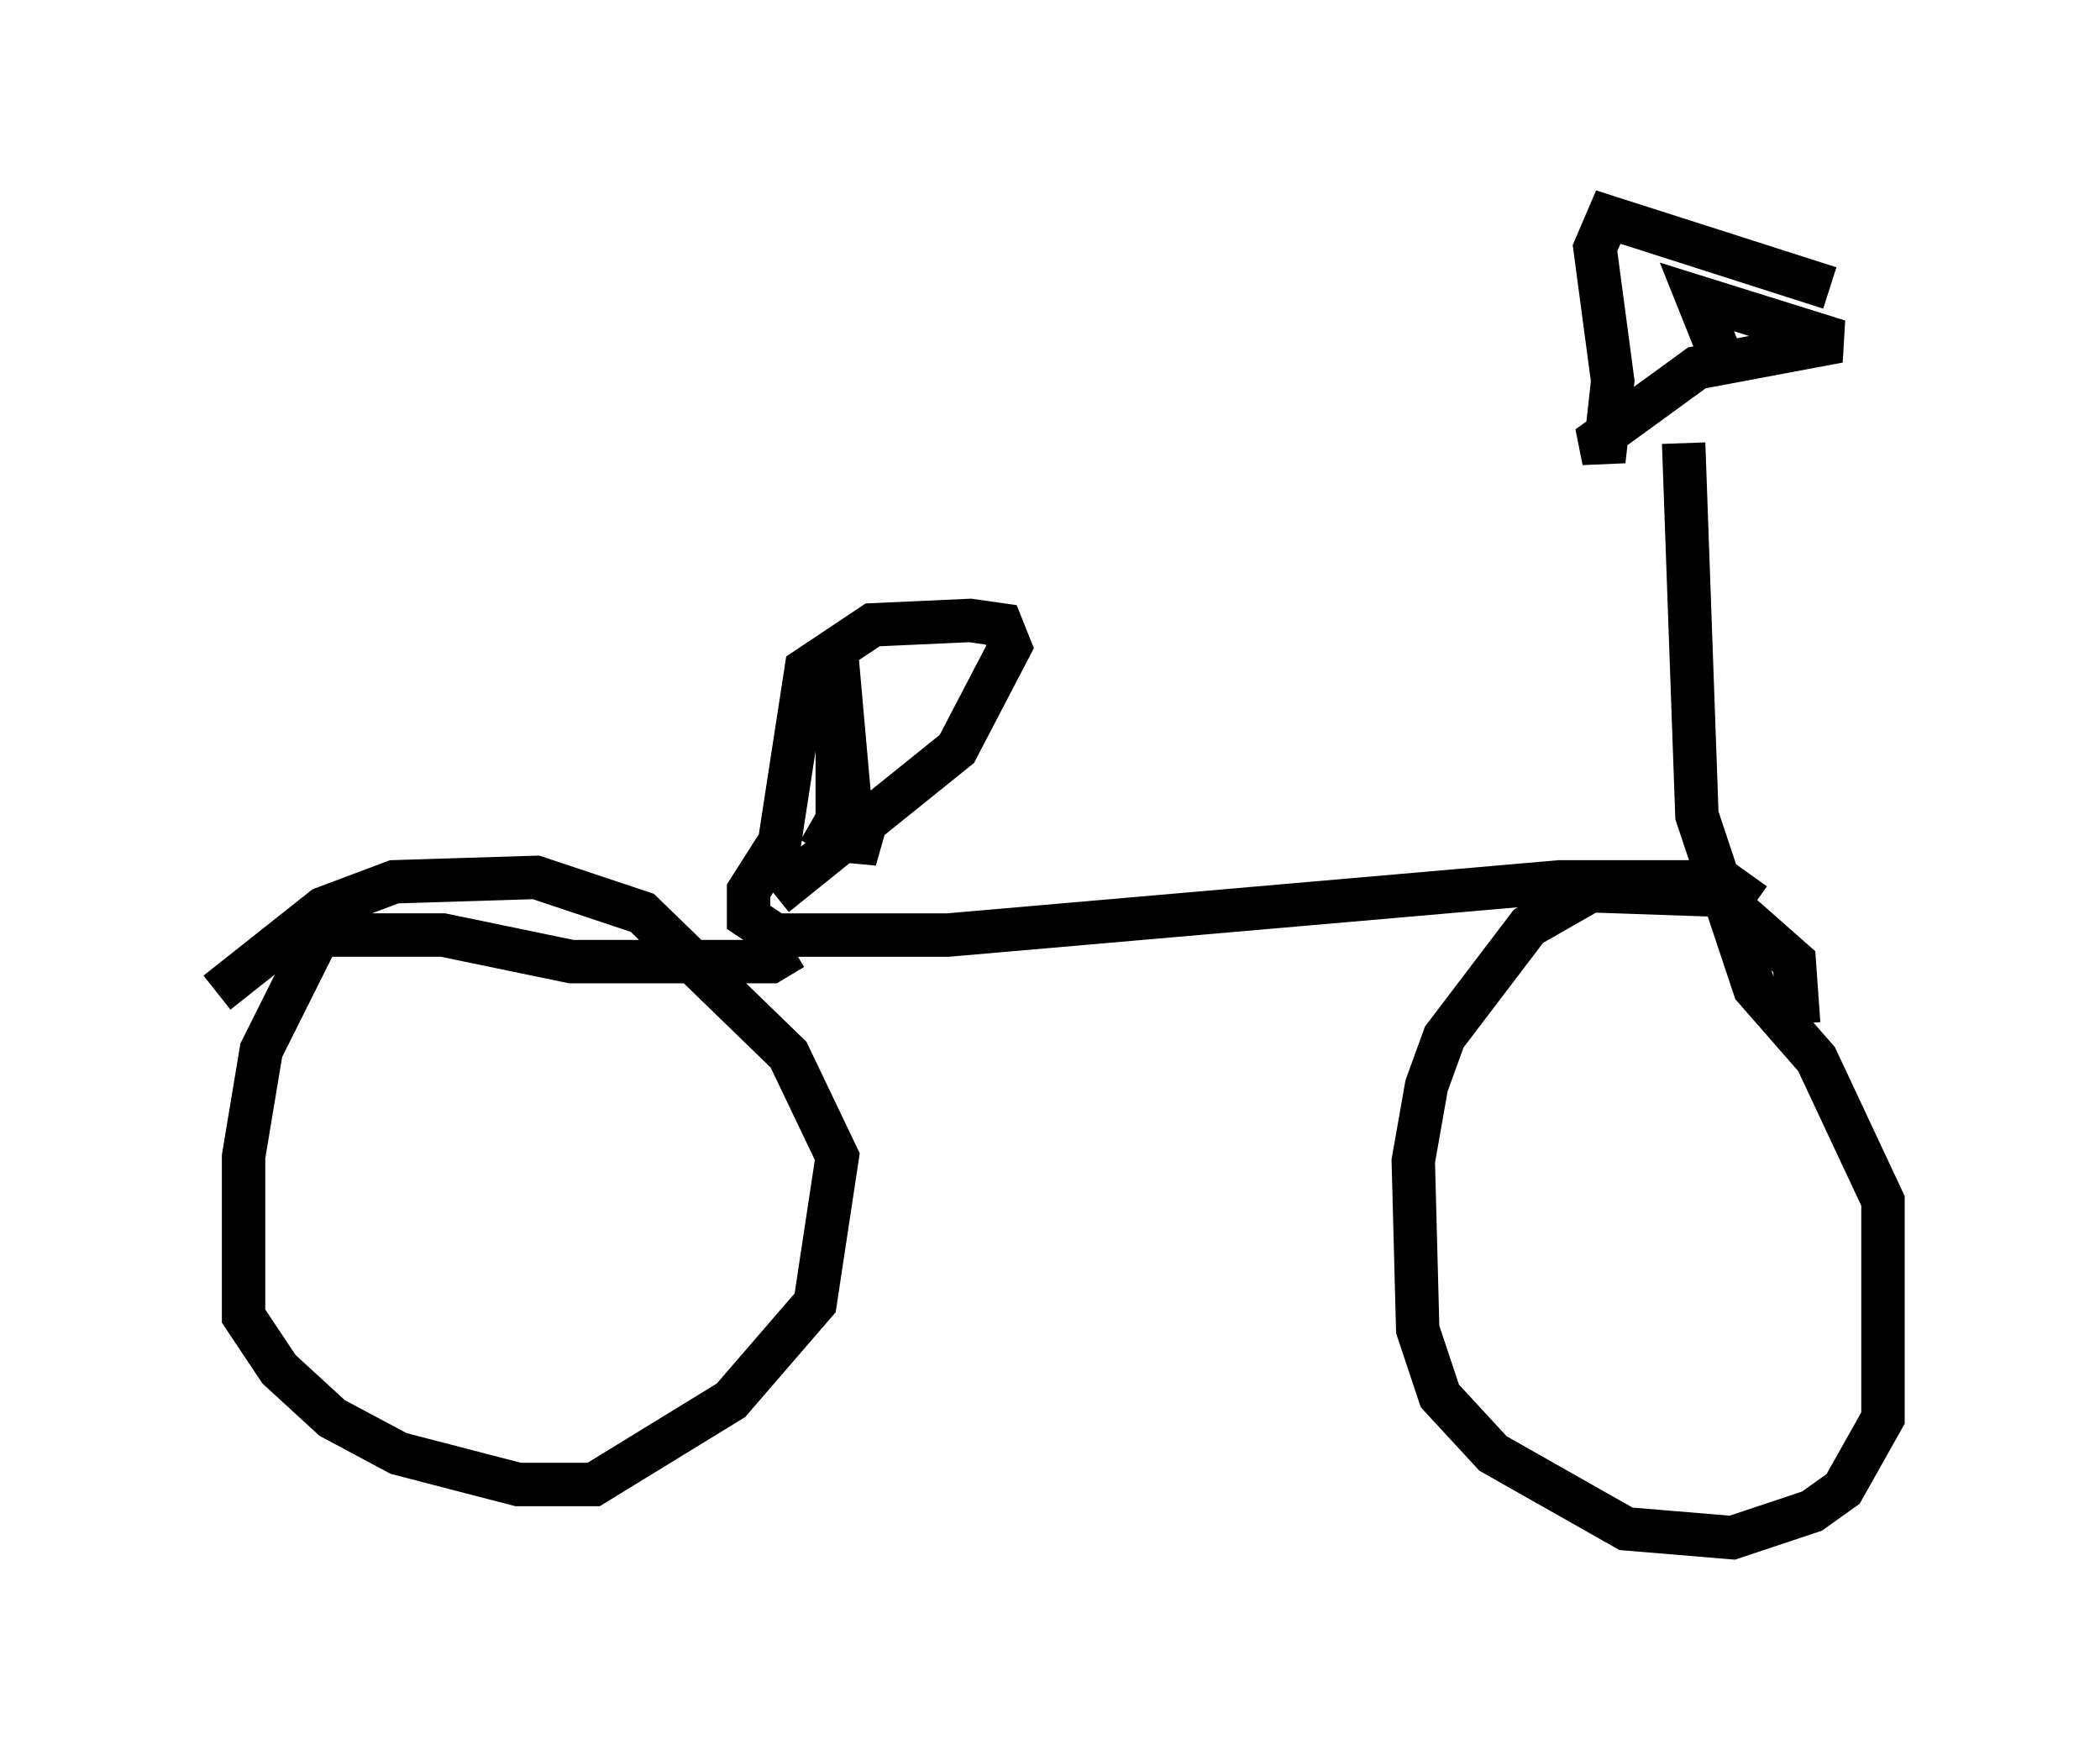 <?xml version="1.0" encoding="utf-8" ?>
<svg baseProfile="full" height="40.421" version="1.1" width="48.384" xmlns="http://www.w3.org/2000/svg" xmlns:ev="http://www.w3.org/2001/xml-events" xmlns:xlink="http://www.w3.org/1999/xlink"><defs /><rect fill="white" height="40.421" width="48.384" x="0" y="0" /><path d="M42.669, 7.042 m-0.51, -0.408 l-5.104, -1.633 -0.306, 0.715 l0.408, 3.063 -0.204, 1.838 l-0.102, -0.51 2.246, -1.633 l3.267, -0.613 -3.267, -1.021 l0.613, 1.531 m-0.919, 1.838 l0.306, 8.575 1.327, 3.981 l1.429, 1.633 1.531, 3.267 l0.0, 5.002 -0.919, 1.633 l-0.715, 0.51 -1.838, 0.613 l-2.45, -0.204 -3.063, -1.735 l-1.225, -1.327 -0.51, -1.531 l-0.102, -3.879 0.306, -1.735 l0.408, -1.123 1.94, -2.552 l1.429, -0.817 2.96, 0.102 l1.735, 1.531 0.102, 1.429 m-1.021, -2.756 l-0.715, -0.51 -3.777, 0.0 l-14.088, 1.225 -3.981, 0.0 l-0.613, -0.408 0.0, -0.613 l0.715, -1.123 0.613, -3.981 l1.531, -1.021 2.246, -0.102 l0.715, 0.102 0.204, 0.51 l-1.225, 2.348 -4.185, 3.369 m0.408, 1.225 l-0.51, 0.306 -4.594, 0.0 l-2.96, -0.613 -2.858, 0.0 l-1.327, 2.654 -0.408, 2.45 l0.0, 3.675 0.817, 1.225 l1.225, 1.123 1.531, 0.817 l2.756, 0.715 1.735, 0.0 l3.165, -1.94 1.94, -2.246 l0.51, -3.369 -1.123, -2.348 l-3.369, -3.267 -2.45, -0.817 l-3.267, 0.102 -1.633, 0.613 l-2.45, 1.94 m13.883, -3.267 l0.408, -0.715 0.0, -3.675 l0.408, 4.594 0.204, -0.715 " fill="none" stroke="black" stroke-width="1" /></svg>